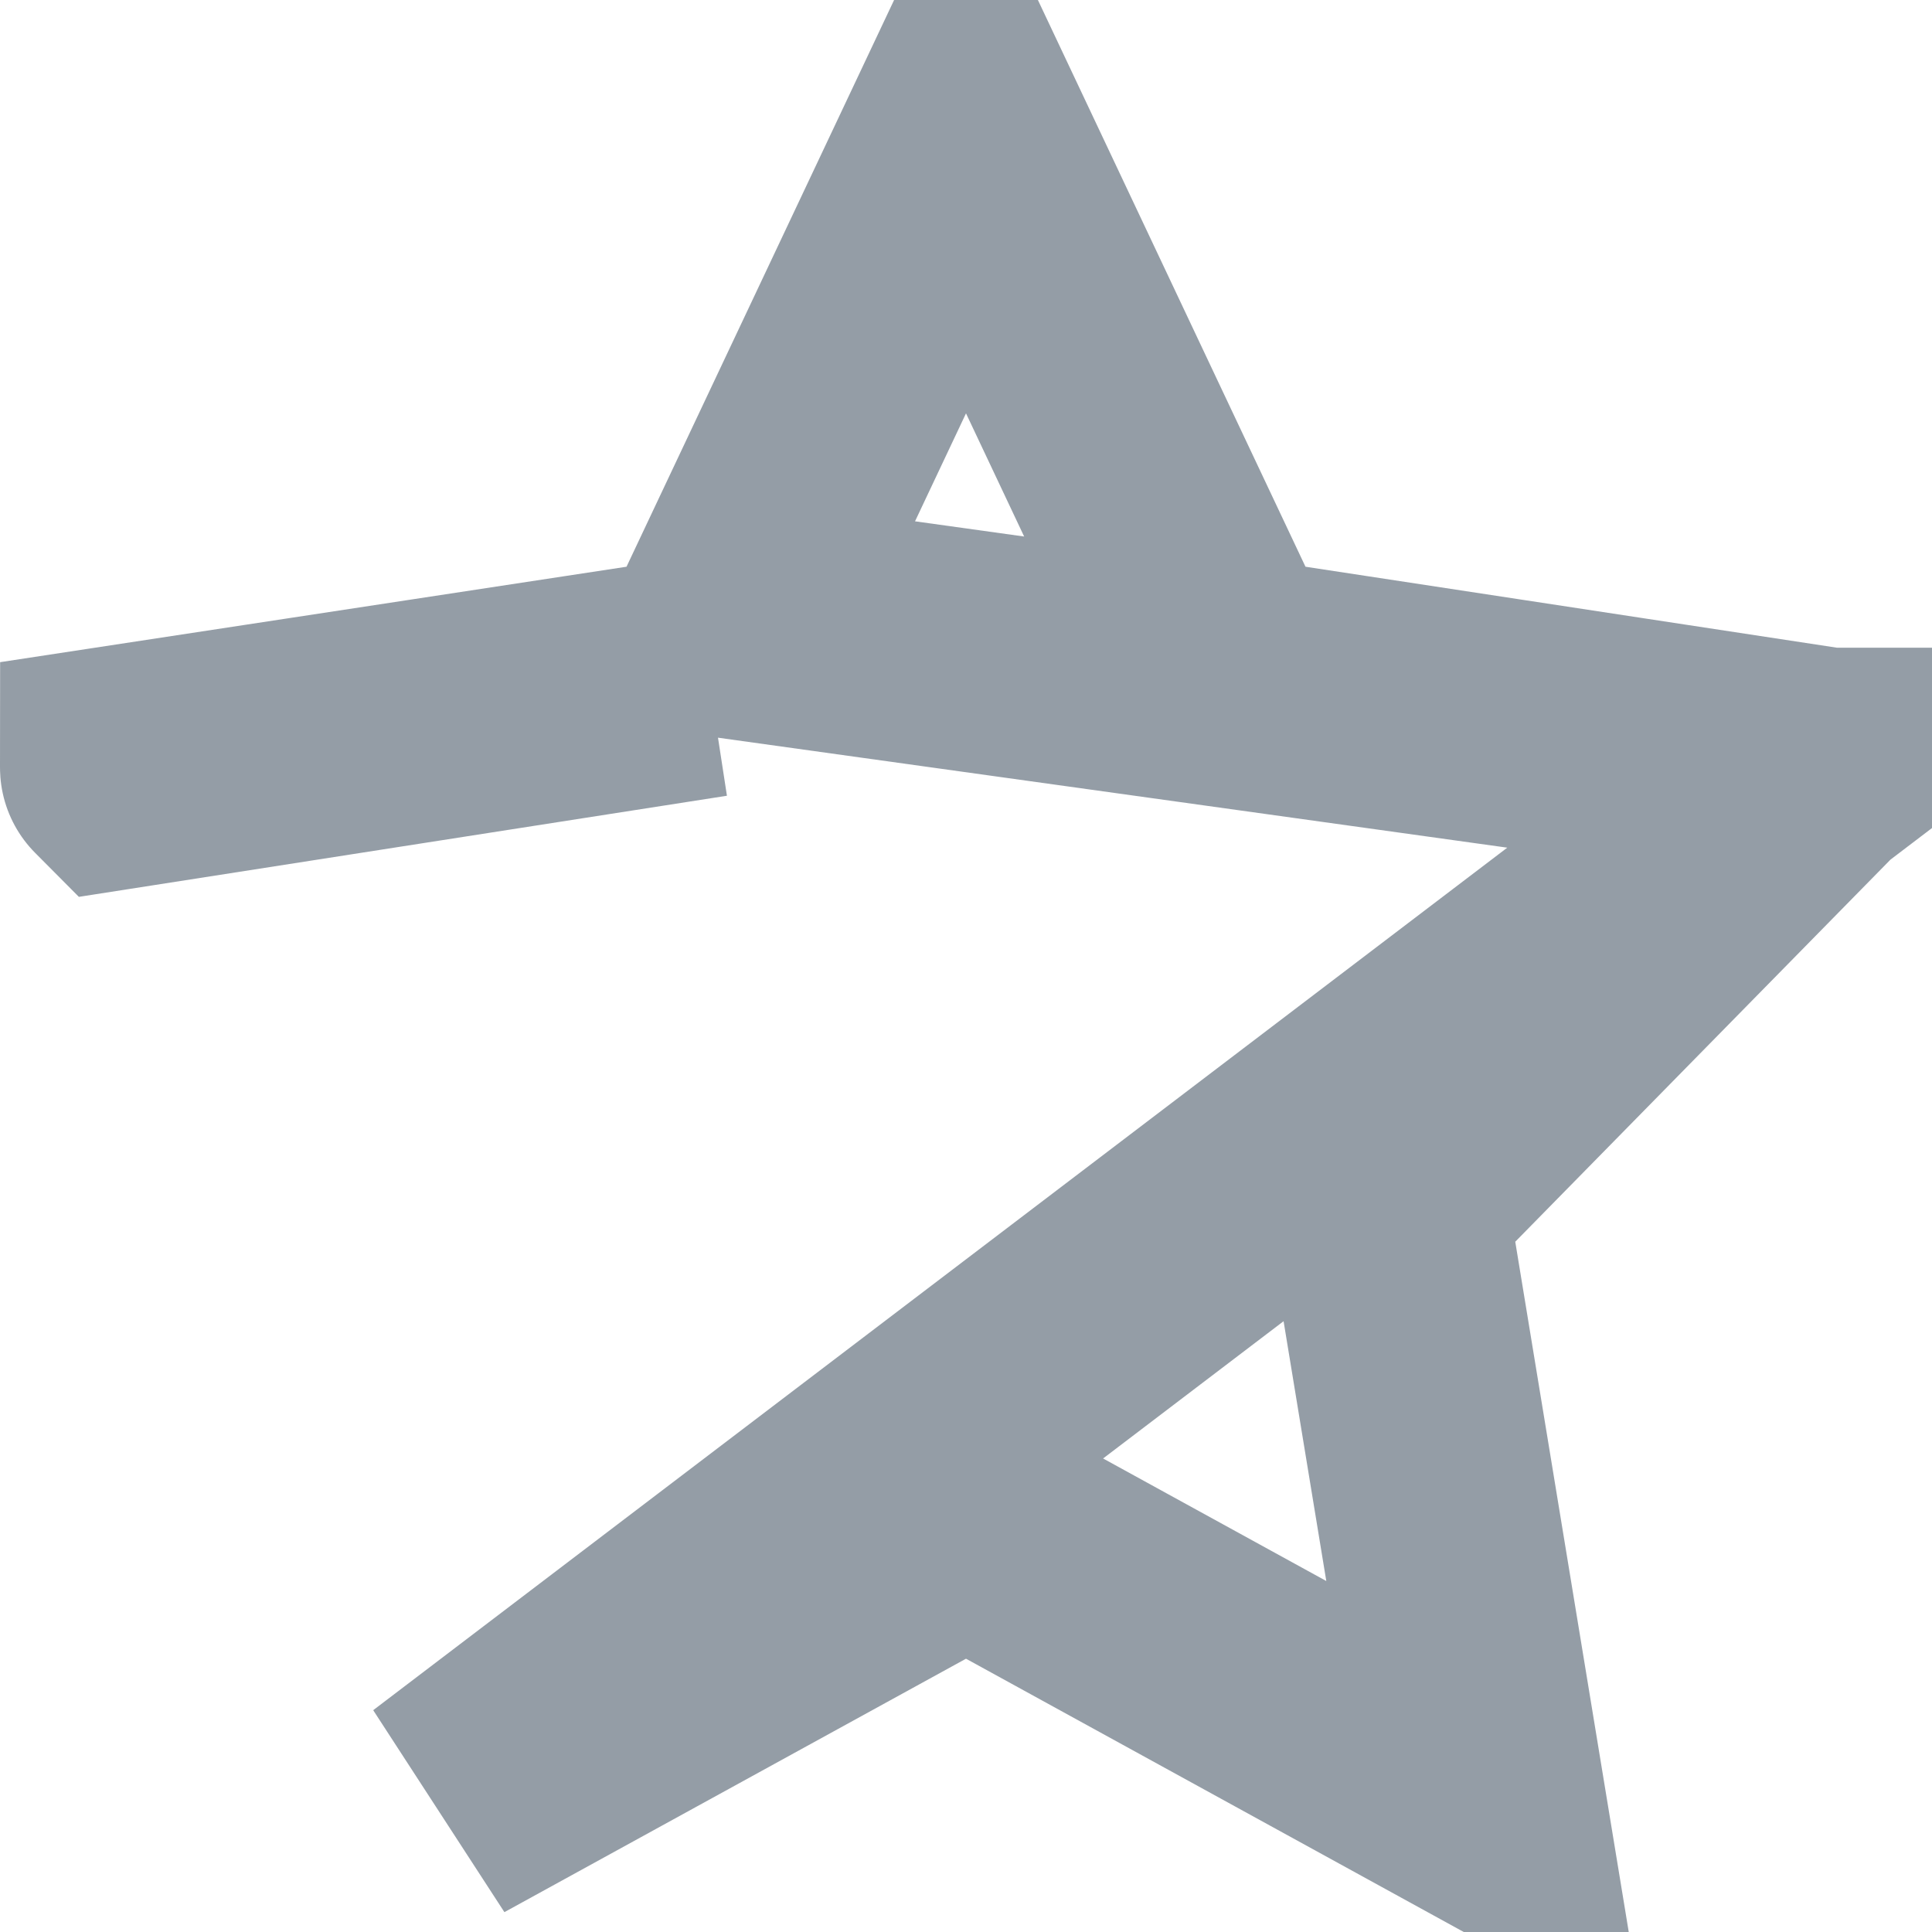 <svg width="16" height="16" viewBox="0 0 16 16" fill="none" xmlns="http://www.w3.org/2000/svg">
<path d="M5.866 5.602L5.339 5.682L1.001 6.343C1.001 6.346 1 6.349 1 6.352C1 6.357 1 6.36 1.001 6.361L5.866 5.602ZM5.866 5.602L6.093 5.12M5.866 5.602L6.093 5.12M6.093 5.12L8 1.081L9.907 5.12L10.134 5.602L10.661 5.682L14.999 6.343C14.999 6.346 15 6.349 15 6.352C15 6.357 15 6.36 14.999 6.361L6.093 5.12ZM7.519 12.86L3.696 14.959L14.997 6.364L14.996 6.364L11.835 9.583L11.48 9.945L11.562 10.446L12.304 14.959L8.481 12.86L8 12.595L7.519 12.86ZM12.39 15.006L12.39 15.006L12.39 15.006Z" stroke="#949DA6" stroke-width="2"/>
</svg>
